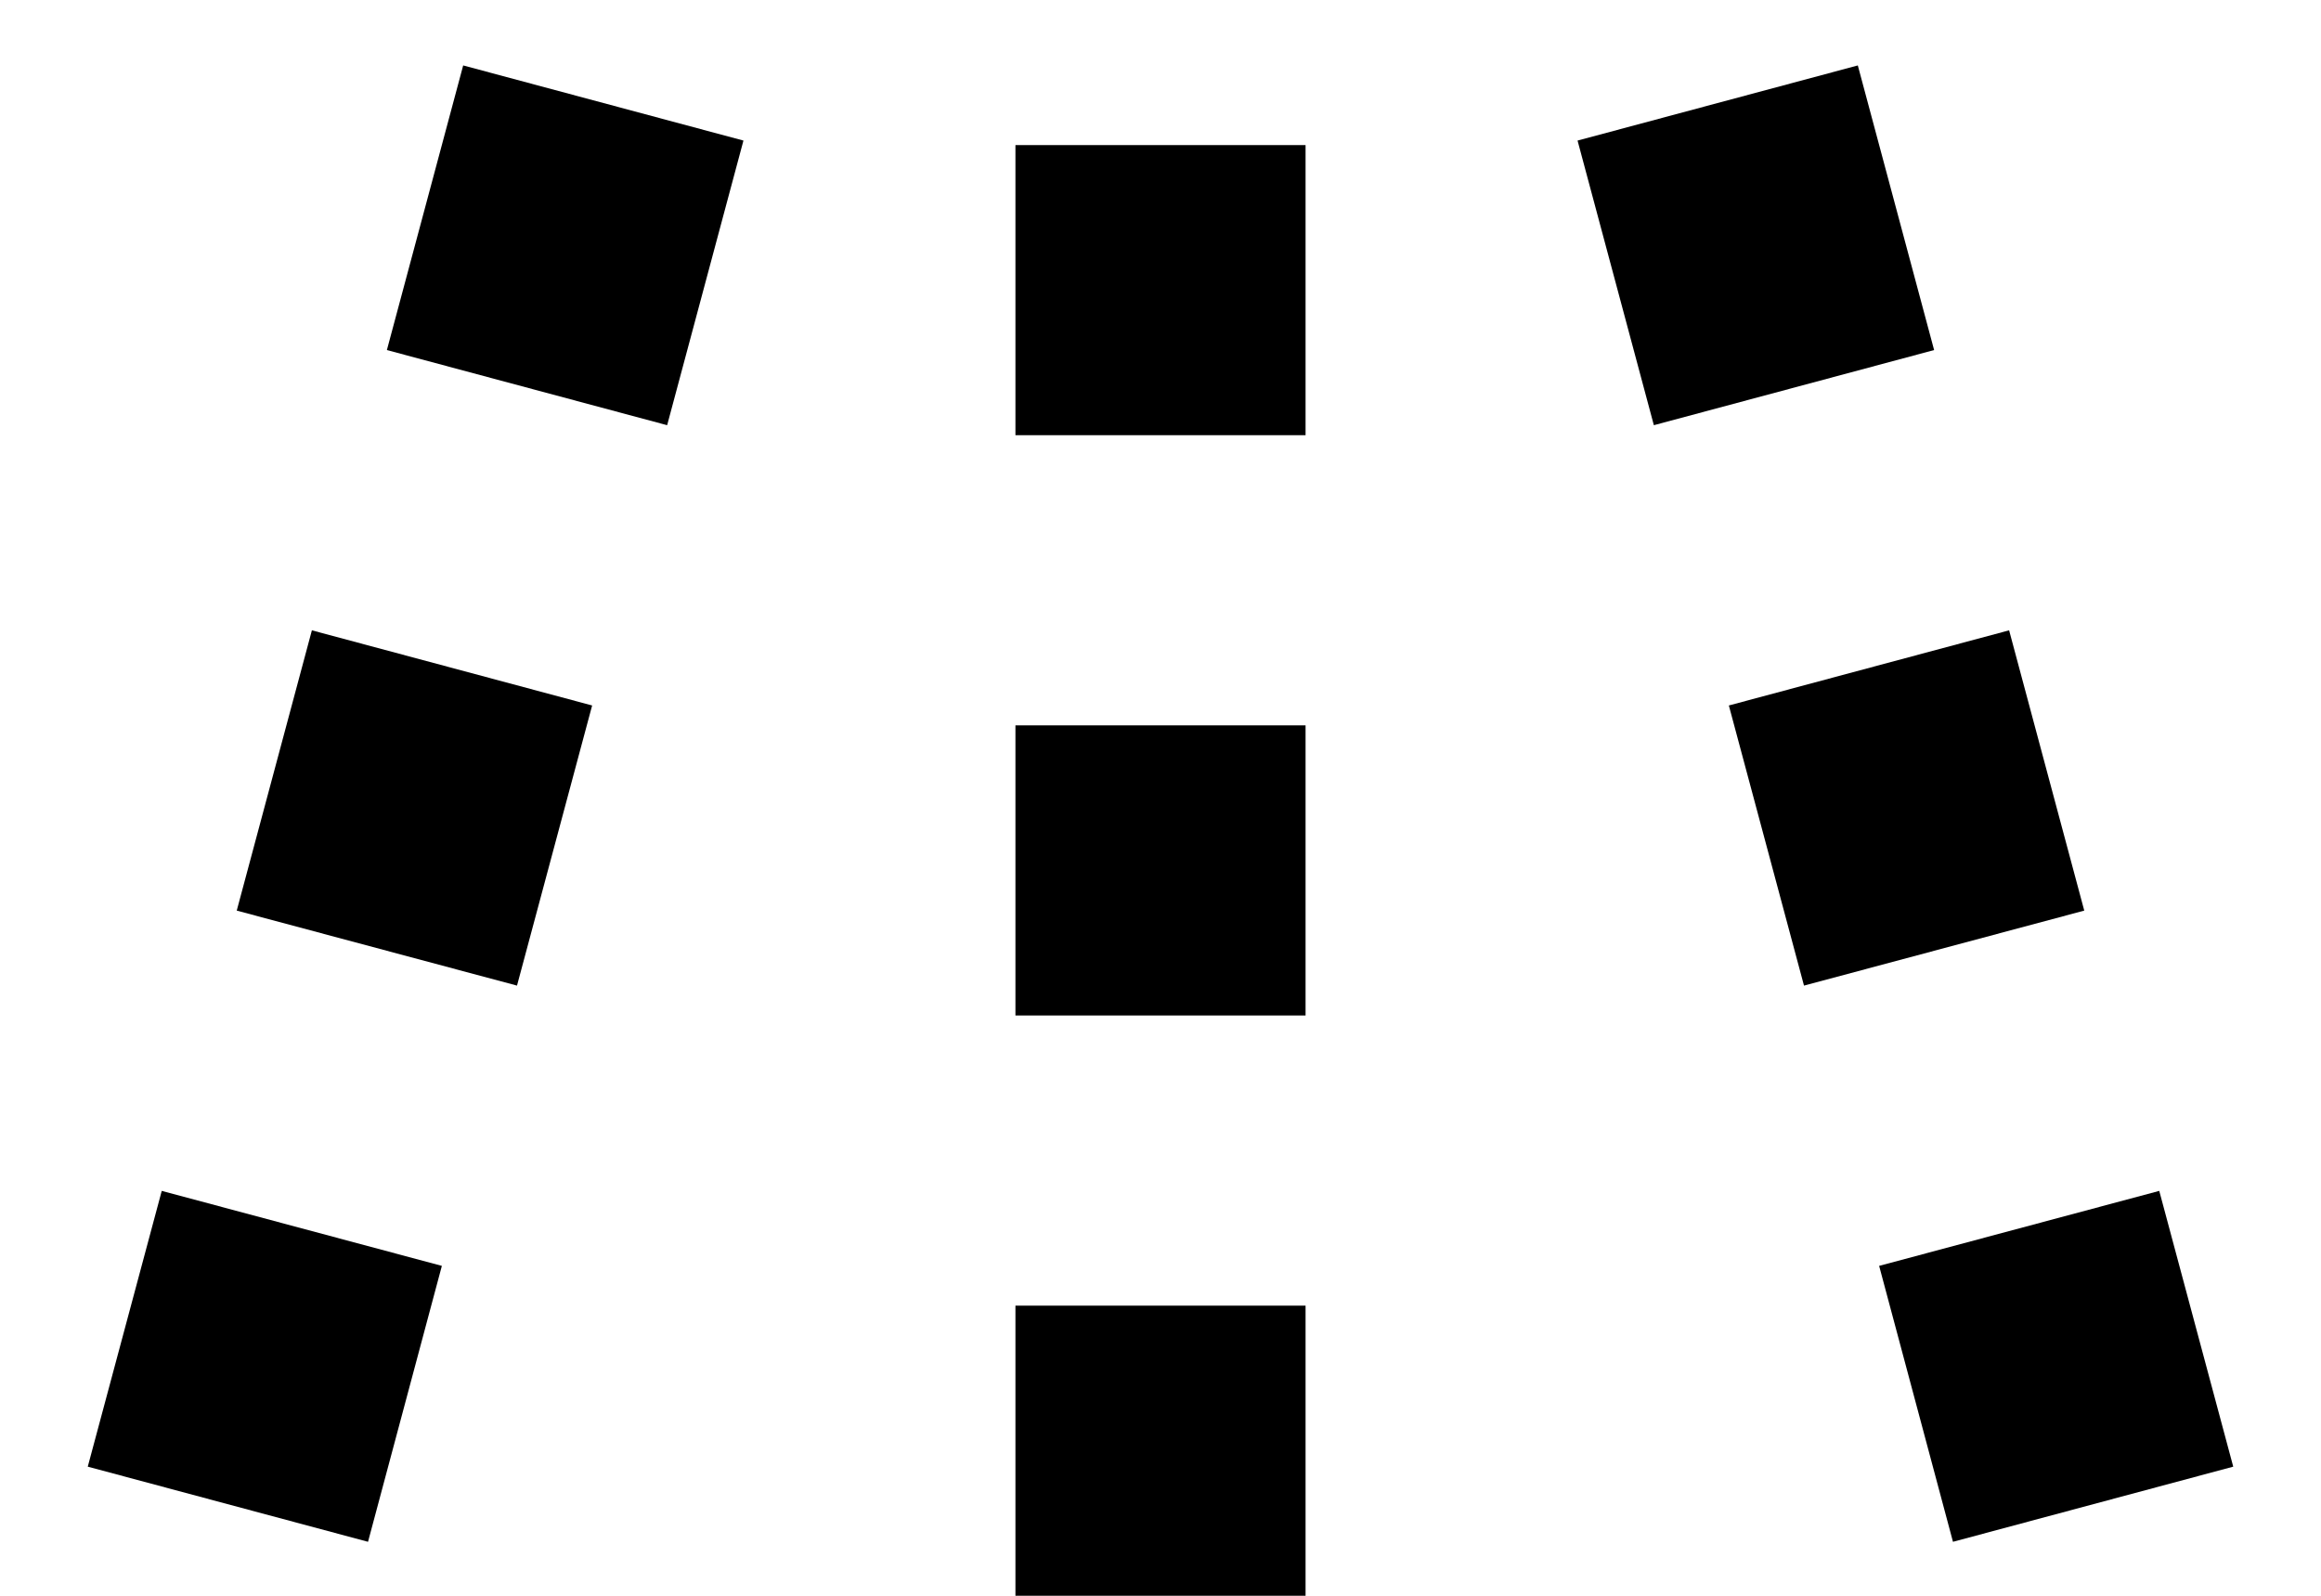 <?xml version="1.0" encoding="UTF-8" standalone="no"?>
<svg
   xmlns:dc="http://purl.org/dc/elements/1.1/"
   xmlns:cc="http://creativecommons.org/ns#"
   xmlns:rdf="http://www.w3.org/1999/02/22-rdf-syntax-ns#"
   xmlns:svg="http://www.w3.org/2000/svg"
   xmlns="http://www.w3.org/2000/svg"
   xmlns:sodipodi="http://sodipodi.sourceforge.net/DTD/sodipodi-0.dtd"
   xmlns:inkscape="http://www.inkscape.org/namespaces/inkscape"
   version="1.0"
   width="16"
   height="11"
   id="svg2"
   inkscape:version="0.47 r22583"
   sodipodi:docname="04-03-006-01-02-01.svg">
  <defs
     id="defs14">
    <inkscape:perspective
       sodipodi:type="inkscape:persp3d"
       inkscape:vp_x="0 : 17.5 : 1"
       inkscape:vp_y="0 : 1000 : 0"
       inkscape:vp_z="36 : 17.5 : 1"
       inkscape:persp3d-origin="18 : 11.666667 : 1"
       id="perspective16" />
  </defs>
  <sodipodi:namedview
     pagecolor="#ffffff"
     bordercolor="#666666"
     borderopacity="1"
     objecttolerance="10"
     gridtolerance="10"
     guidetolerance="10"
     inkscape:pageopacity="0"
     inkscape:pageshadow="2"
     inkscape:window-width="993"
     inkscape:window-height="789"
     id="namedview12"
     showgrid="true"
     inkscape:zoom="15.487095"
     inkscape:cx="7.6517287"
     inkscape:cy="6.583407"
     inkscape:window-x="209"
     inkscape:window-y="0"
     inkscape:window-maximized="0"
     inkscape:current-layer="svg2"
     showguides="true"
     inkscape:guide-bbox="true">
    <inkscape:grid
       type="xygrid"
       id="grid2822" />
  </sodipodi:namedview>
  <path
     style="fill:#000000;fill-opacity:1;stroke:none"
     d="M 7,11 7,9 9,9 9,11 7,11 z M 7,7 7,5 9,5 9,7 7,7 z M 7,3 7,1 9,1 9,3 7,3 z"
     id="rect3199" />
  <path
     style="fill:#000000;fill-opacity:1;stroke:none"
     d="M 13.463,10.628 12.954,8.726 14.885,8.209 15.395,10.11 13.463,10.628 z M 12.436,6.794 11.918,4.863 13.85,4.345 14.368,6.277 12.436,6.794 z M 11.401,2.931 10.875,0.969 12.807,0.451 13.333,2.413 11.401,2.931 z"
     id="rect3201" />
  <path
     style="fill:#000000;fill-opacity:1;stroke:none"
     d="M 0.605,10.11 1.115,8.209 3.046,8.726 2.537,10.628 0.605,10.11 z M 1.632,6.277 2.15,4.345 4.082,4.863 3.564,6.794 1.632,6.277 z M 2.667,2.413 3.193,0.451 5.125,0.969 4.599,2.931 2.667,2.413 z"
     id="rect3203" />
</svg>
